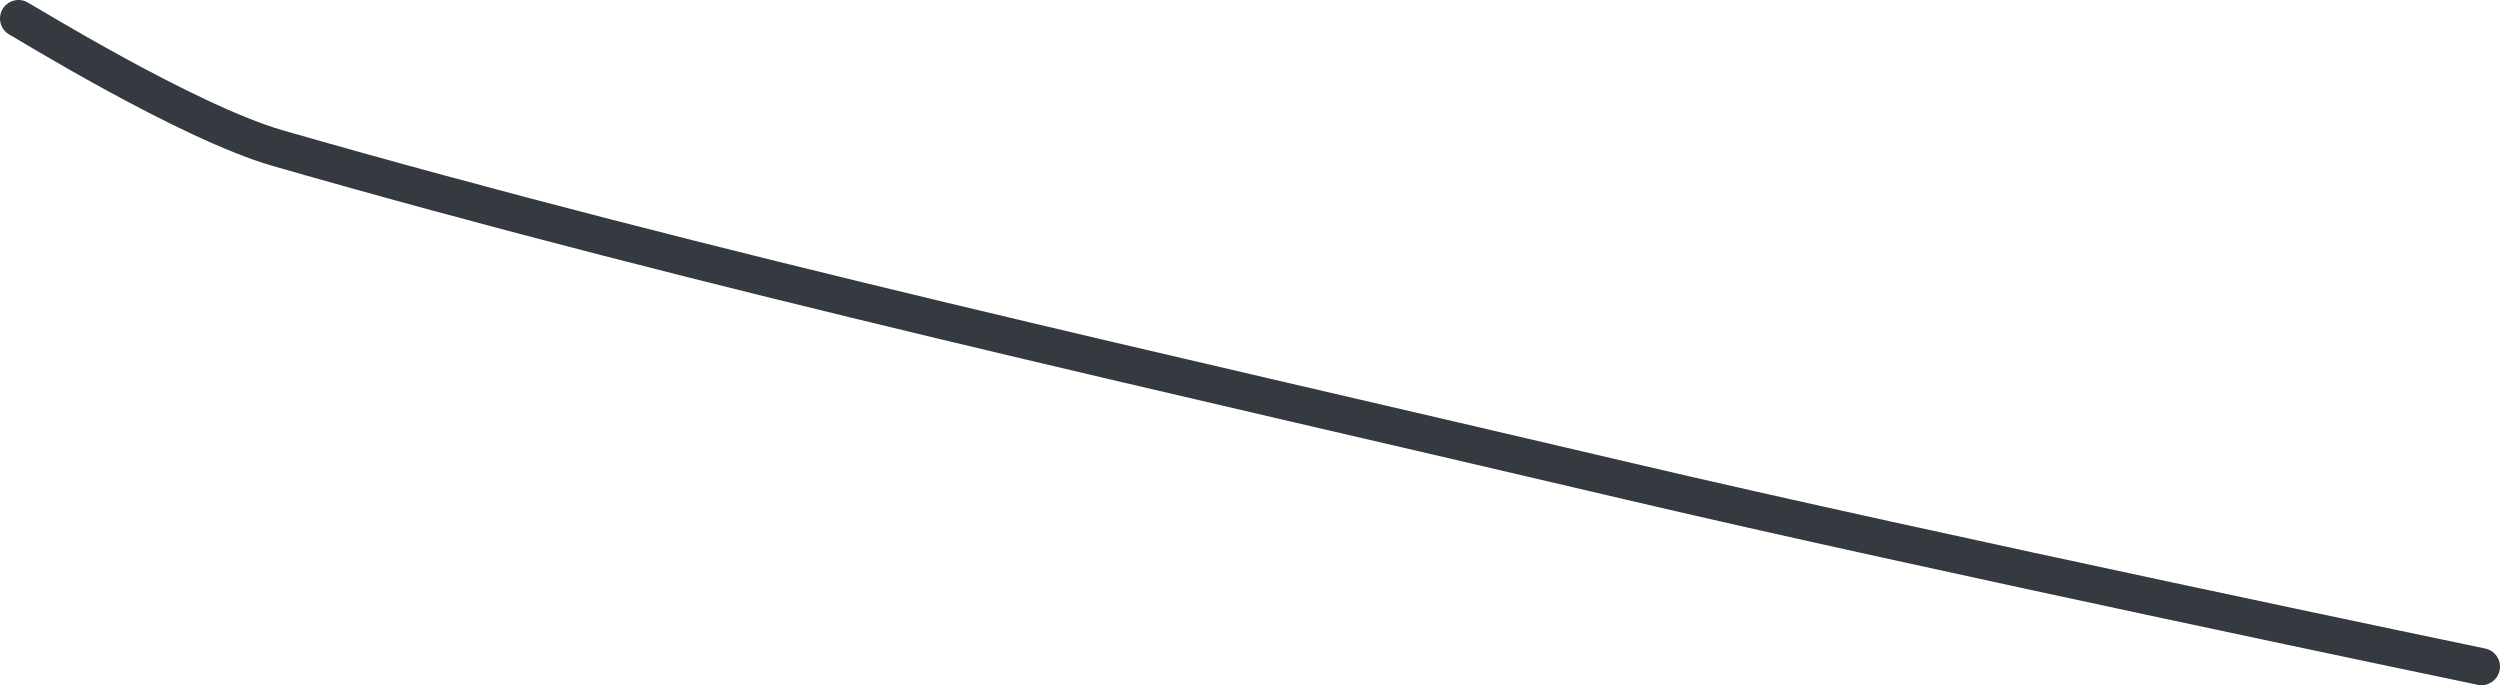 <?xml version="1.0" encoding="UTF-8" standalone="no"?><!DOCTYPE svg PUBLIC "-//W3C//DTD SVG 1.1//EN" "http://www.w3.org/Graphics/SVG/1.1/DTD/svg11.dtd"><svg xmlns="http://www.w3.org/2000/svg" version="1.1" width="135" height="37"><path stroke-linejoin="round" stroke-linecap="round" stroke-width="2" stroke="rgb(52, 58, 64)" fill="none" d="M 1 1 c 0.25 0.12 9.11 5.59 14 7 c 23.51 6.75 47.61 12.03 73 18 c 15.9 3.74 46 10 46 10"/></svg>